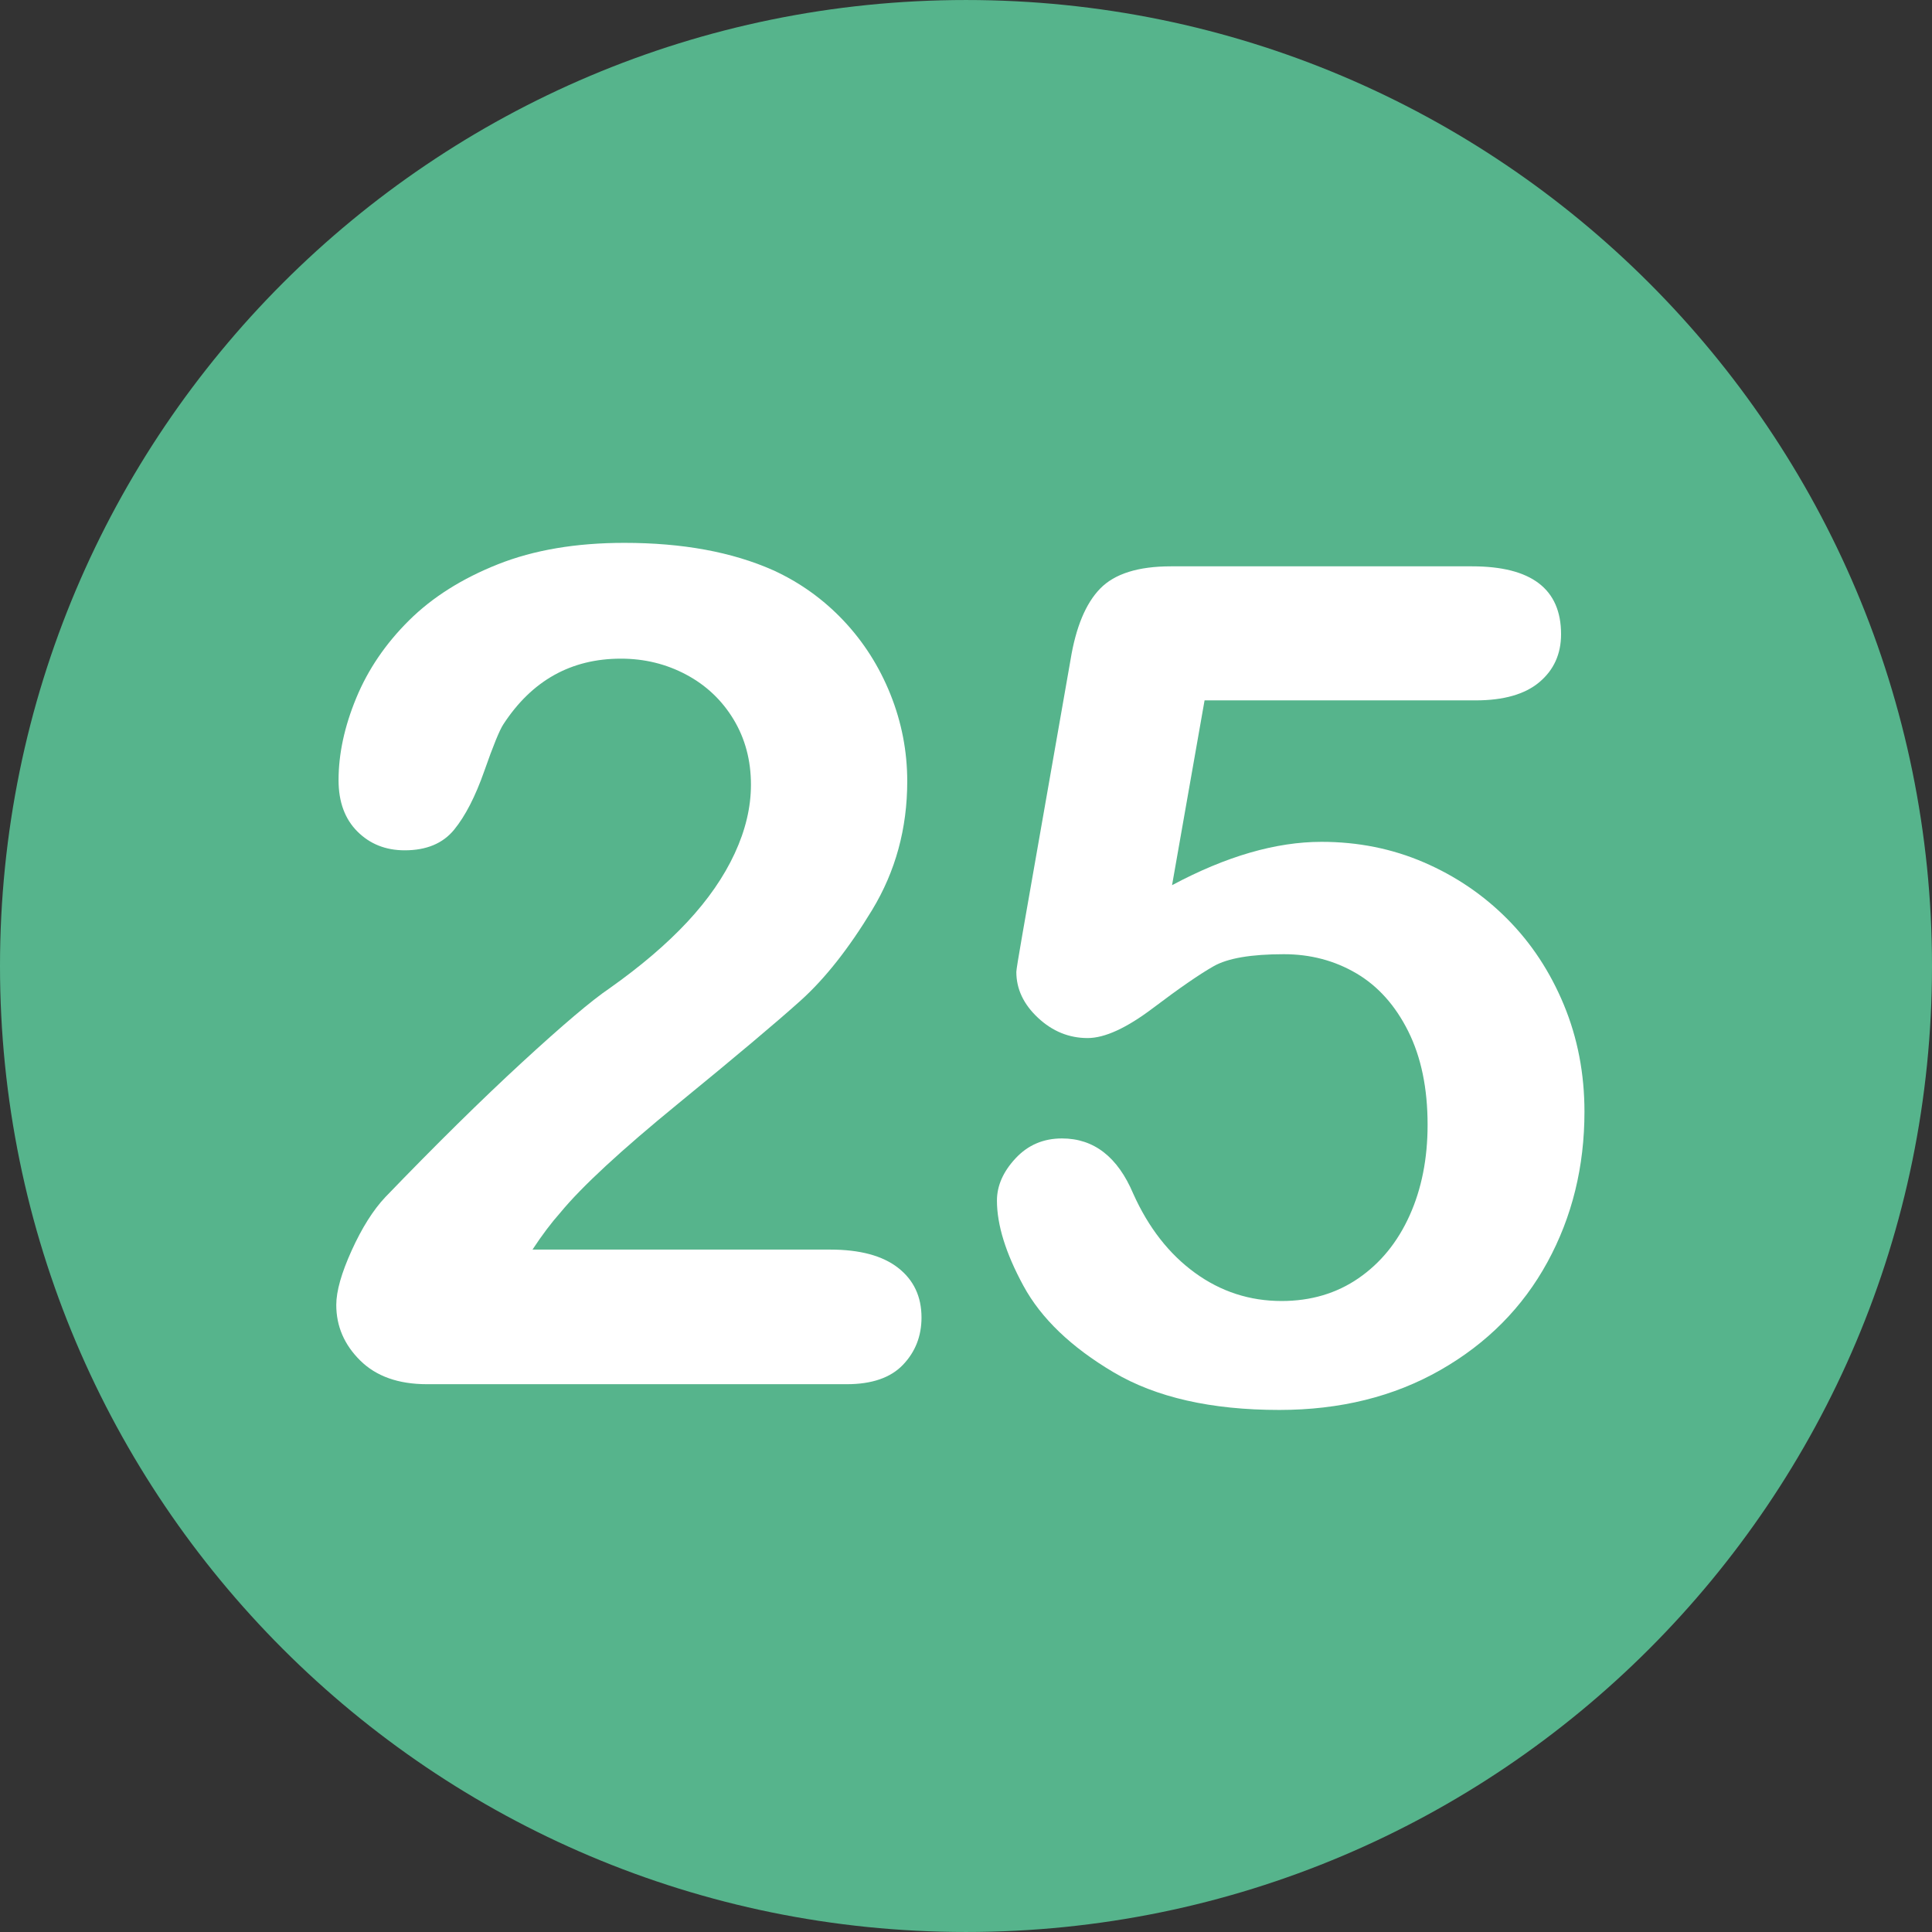 <?xml version="1.0" encoding="utf-8"?>
<svg id="Layer_1" style="enable-background:new 0 0 496.158 496.158;" x="0px" y="0px" width="500px" height="500px" viewBox="0 0 496.158 496.158" xmlns="http://www.w3.org/2000/svg">
  <rect x="0" y="0" width="496.158" height="496.158" fill="#333333" stroke="none"/>
  <path style="fill:#56B48C;" d="M248.082,0.003C111.07,0.003,0,111.061,0,248.085c0,137,111.07,248.07,248.082,248.07&#10;&#9;c137.006,0,248.076-111.07,248.076-248.07C496.158,111.061,385.088,0.003,248.082,0.003z"/>
  <path style="fill:#FFFFFF;" d="M 230.646 325.595 C 226.64 322.471 220.832 320.907 213.214 320.907 L 136.749 320.907 C 139.188 317.197 141.583 314.022 143.927 311.386 C 149.395 304.746 159.478 295.419 174.176 283.407 C 188.872 271.395 199.346 262.583 205.597 256.967 C 211.845 251.353 217.975 243.589 223.981 233.676 C 229.987 223.765 232.99 212.754 232.99 200.644 C 232.99 192.931 231.549 185.483 228.669 178.305 C 225.787 171.127 221.759 164.805 216.584 159.335 C 211.406 153.867 205.4 149.571 198.566 146.444 C 188.019 141.756 175.275 139.413 160.334 139.413 C 147.931 139.413 137.116 141.244 127.888 144.906 C 118.66 148.568 111.042 153.379 105.036 159.335 C 99.03 165.293 94.512 171.933 91.486 179.257 C 88.458 186.581 86.945 193.612 86.945 200.351 C 86.945 205.917 88.556 210.312 91.779 213.535 C 95.002 216.758 99.052 218.369 103.937 218.369 C 109.503 218.369 113.726 216.611 116.608 213.096 C 119.488 209.58 122.076 204.552 124.372 198.008 C 126.666 191.466 128.302 187.461 129.279 185.996 C 136.603 174.767 146.66 169.15 159.455 169.15 C 165.509 169.15 171.101 170.519 176.227 173.252 C 181.354 175.987 185.406 179.821 188.385 184.751 C 191.363 189.684 192.853 195.275 192.853 201.523 C 192.853 207.286 191.461 213.169 188.678 219.174 C 185.895 225.179 181.841 231.039 176.52 236.752 C 171.197 242.465 164.531 248.155 156.525 253.817 C 152.032 256.845 144.561 263.169 134.113 272.787 C 123.662 282.407 111.943 293.954 98.957 307.431 C 95.83 310.752 92.951 315.318 90.314 321.127 C 87.677 326.939 86.359 331.601 86.359 335.116 C 86.359 340.586 88.41 345.347 92.511 349.398 C 96.613 353.452 102.325 355.477 109.65 355.477 L 217.463 355.477 C 223.908 355.477 228.717 353.818 231.892 350.497 C 235.065 347.178 236.653 343.125 236.653 338.339 C 236.652 332.97 234.649 328.722 230.646 325.595 Z"/>
  <g/>
  <g/>
  <g/>
  <g/>
  <g/>
  <g/>
  <g/>
  <g/>
  <g/>
  <g/>
  <g/>
  <g/>
  <g/>
  <g/>
  <g/>
  <path style="fill:#FFFFFF;" d="M 401.631 258.087 C 398.115 249.591 393.281 242.244 387.129 236.041 C 380.977 229.841 373.822 224.981 365.669 221.466 C 357.514 217.95 348.75 216.193 339.375 216.193 C 327.656 216.193 314.862 219.905 300.996 227.326 L 309.346 179.865 L 378.926 179.865 C 386.152 179.865 391.62 178.304 395.332 175.177 C 399.042 172.053 400.898 167.951 400.898 162.872 C 400.898 151.252 393.281 145.44 378.046 145.44 L 300.702 145.44 C 292.302 145.44 286.248 147.344 282.538 151.153 C 278.826 154.962 276.287 161.066 274.921 169.464 L 262.617 239.63 C 261.541 245.782 261.006 249.104 261.006 249.591 C 261.006 253.986 262.86 257.918 266.572 261.383 C 270.282 264.851 274.53 266.583 279.316 266.583 C 283.711 266.583 289.3 264.02 296.088 258.893 C 302.874 253.766 308.074 250.177 311.689 248.126 C 315.301 246.075 321.307 245.05 329.707 245.05 C 336.541 245.05 342.744 246.687 348.311 249.957 C 353.877 253.23 358.32 258.186 361.641 264.825 C 364.96 271.467 366.621 279.473 366.621 288.848 C 366.621 297.541 365.083 305.305 362.007 312.139 C 358.931 318.976 354.559 324.347 348.897 328.252 C 343.232 332.159 336.64 334.111 329.122 334.111 C 320.919 334.111 313.496 331.694 306.856 326.86 C 300.214 322.026 294.94 315.265 291.036 306.572 C 287.031 297.101 280.929 292.363 272.725 292.363 C 267.939 292.363 263.959 294.073 260.787 297.49 C 257.612 300.909 256.026 304.521 256.026 308.33 C 256.026 314.581 258.297 321.88 262.838 330.229 C 267.379 338.578 275.092 345.976 285.983 352.421 C 296.871 358.866 311.055 362.089 328.537 362.089 C 344.161 362.089 357.955 358.67 369.919 351.835 C 381.88 345.001 391.036 335.772 397.385 324.149 C 403.732 312.529 406.906 299.638 406.906 285.477 C 406.904 275.716 405.146 266.583 401.631 258.087 Z"/>
</svg>